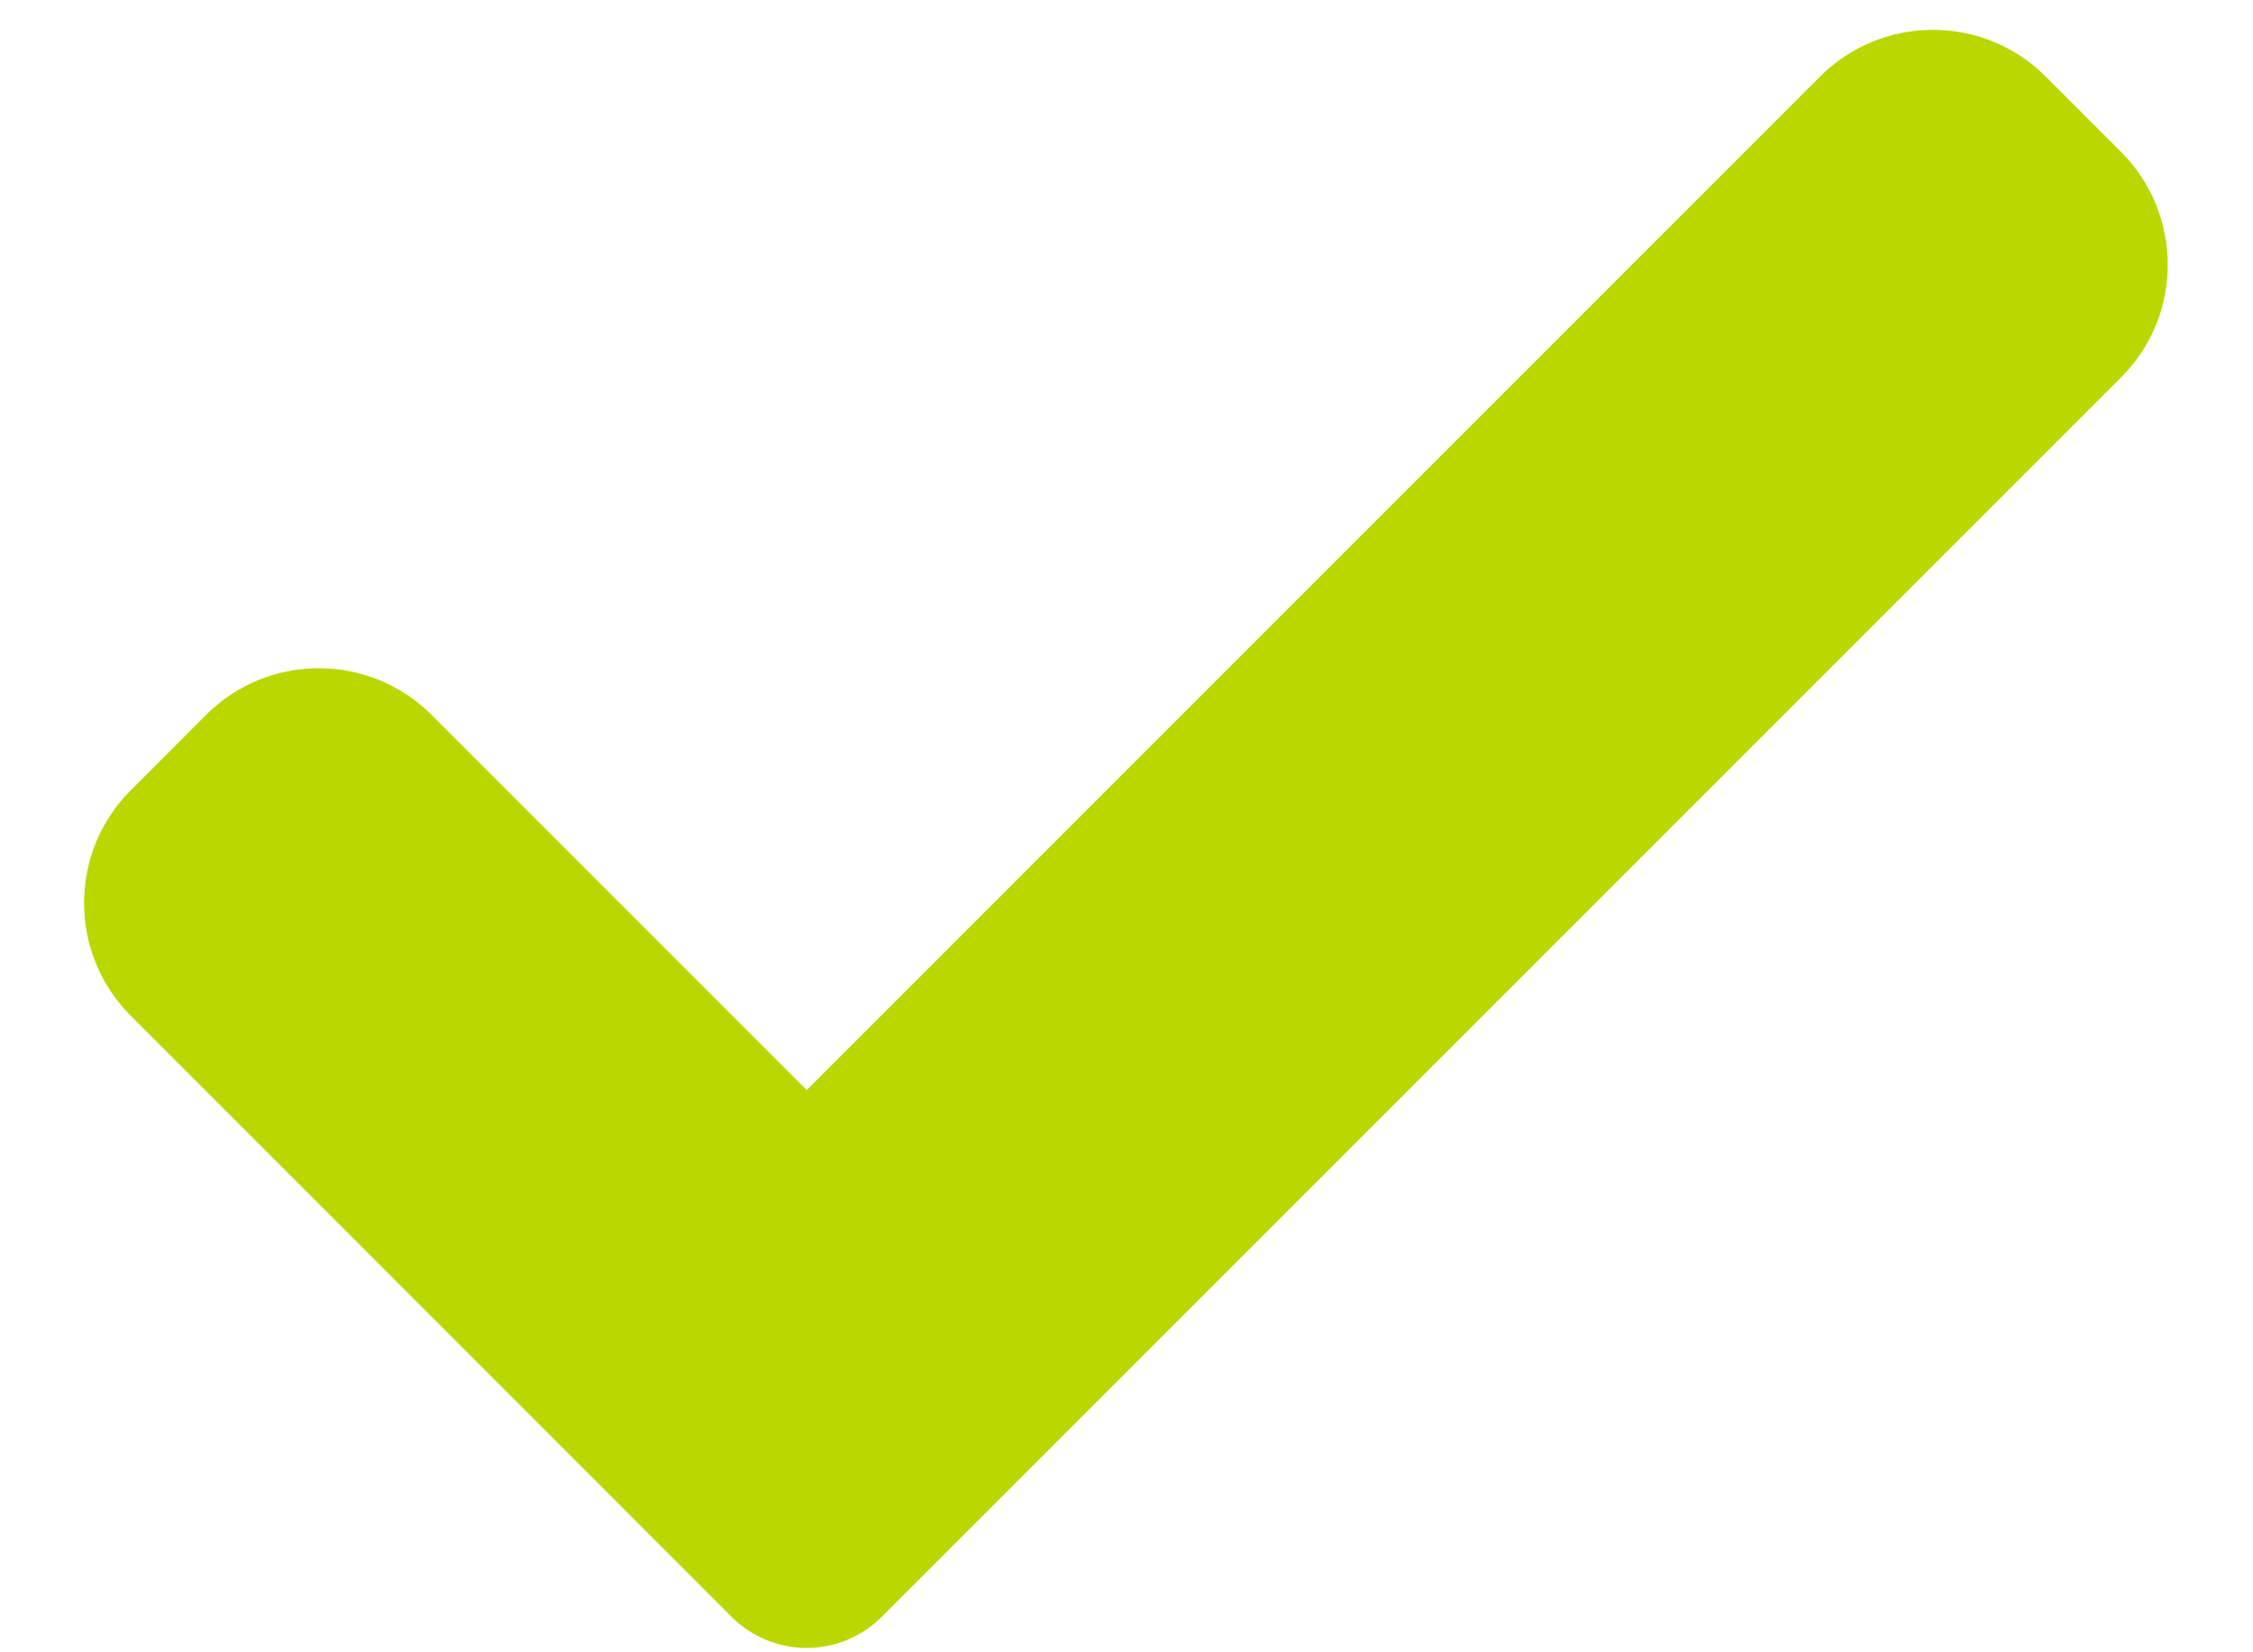 <svg width="15" height="11" viewBox="0 0 15 11" fill="none" xmlns="http://www.w3.org/2000/svg">
<path d="M5.871 10.763C5.739 10.896 5.558 10.971 5.371 10.971C5.183 10.971 5.002 10.896 4.87 10.763L0.871 6.763C0.456 6.348 0.456 5.675 0.871 5.261L1.371 4.76C1.786 4.345 2.459 4.345 2.874 4.76L5.371 7.257L12.117 0.51C12.533 0.095 13.206 0.095 13.62 0.51L14.121 1.011C14.536 1.426 14.536 2.099 14.121 2.513L5.871 10.763Z" fill="#BAD700"/>
</svg>

